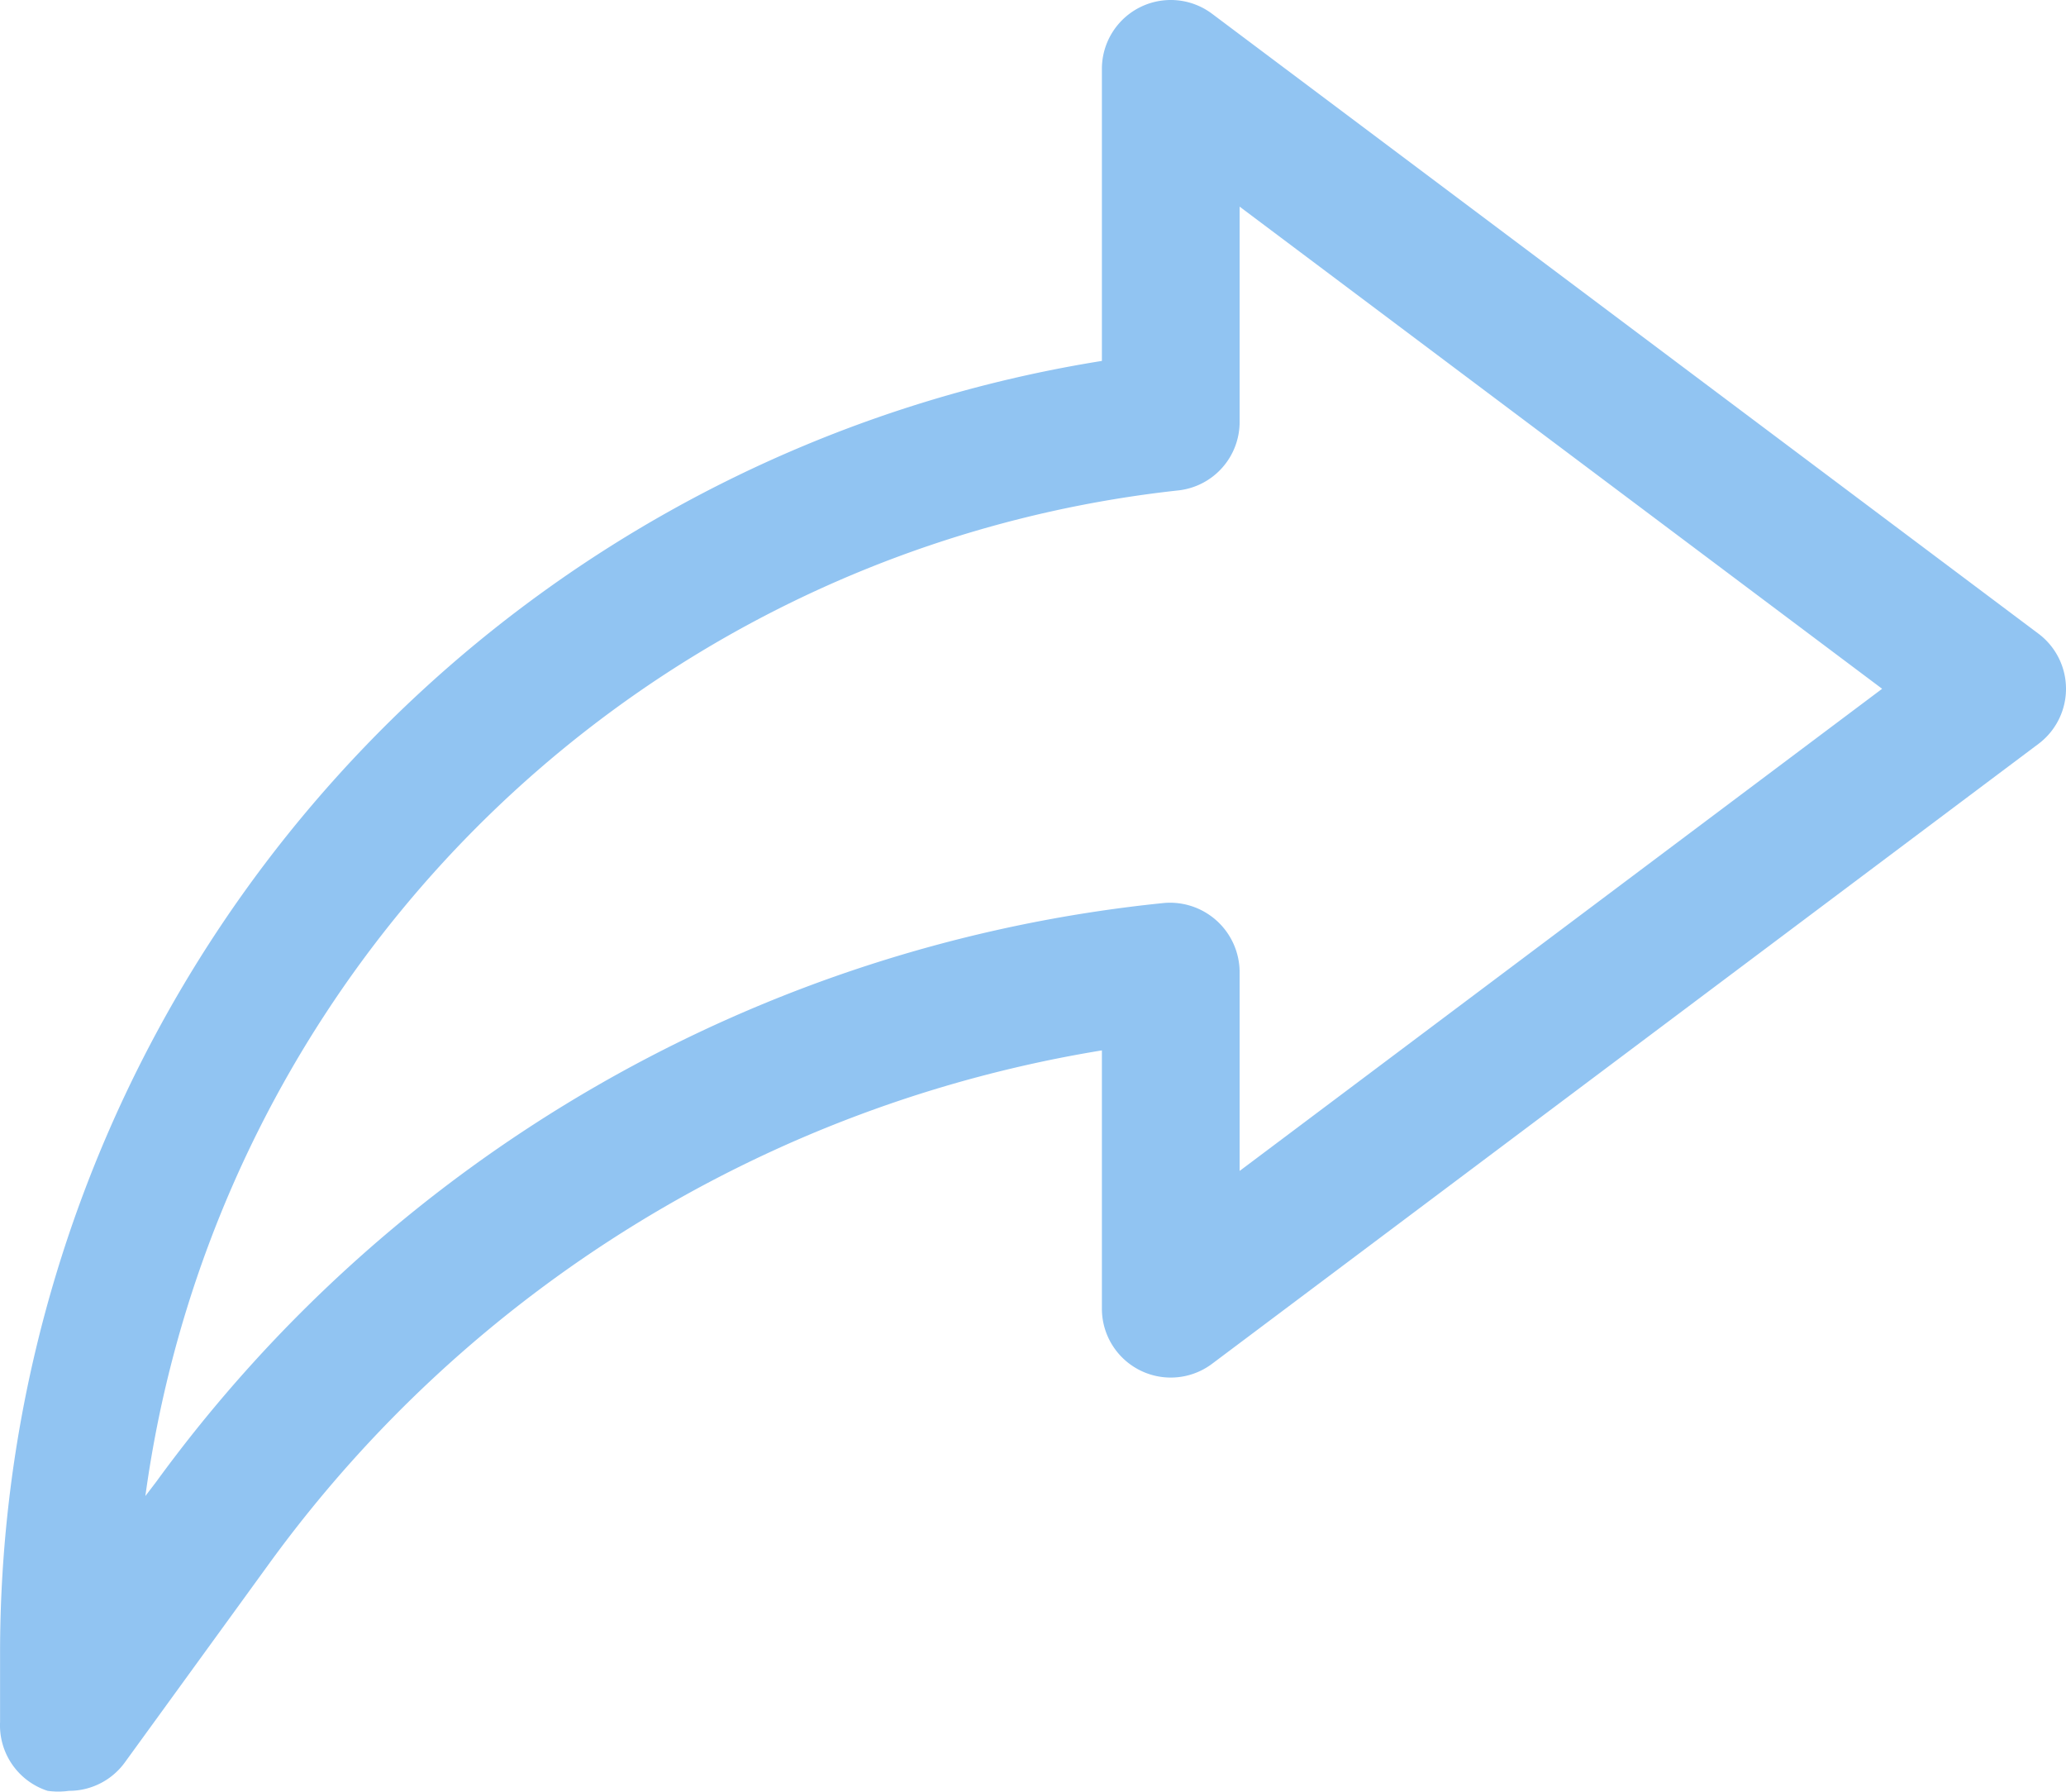 <svg xmlns="http://www.w3.org/2000/svg" width="30.001" height="26.011" viewBox="0 0 30.001 26.011">
  <g id="Layer_51" data-name="Layer 51" transform="translate(-0.999 -3)">
    <path id="Path_51" data-name="Path 51" d="M2,29a1.12,1.12,0,0,1-.31,0A1,1,0,0,1,1,28V27A19,19,0,0,1,17,8.24L17,4a1,1,0,0,1,1.6-.8l12,9a1,1,0,0,1,0,1.6l-12,9A1,1,0,0,1,17,22V18.25A18.66,18.66,0,0,0,4.93,25.67L2.81,28.59A1,1,0,0,1,2,29ZM19,6V9.12a1,1,0,0,1-.89,1,17,17,0,0,0-15,14.6l.16-.21a20.68,20.68,0,0,1,14.63-8.4,1.011,1.011,0,0,1,1.1,1V20l9.33-7Z" fill="#91c4f2"/>
  </g>
</svg>
